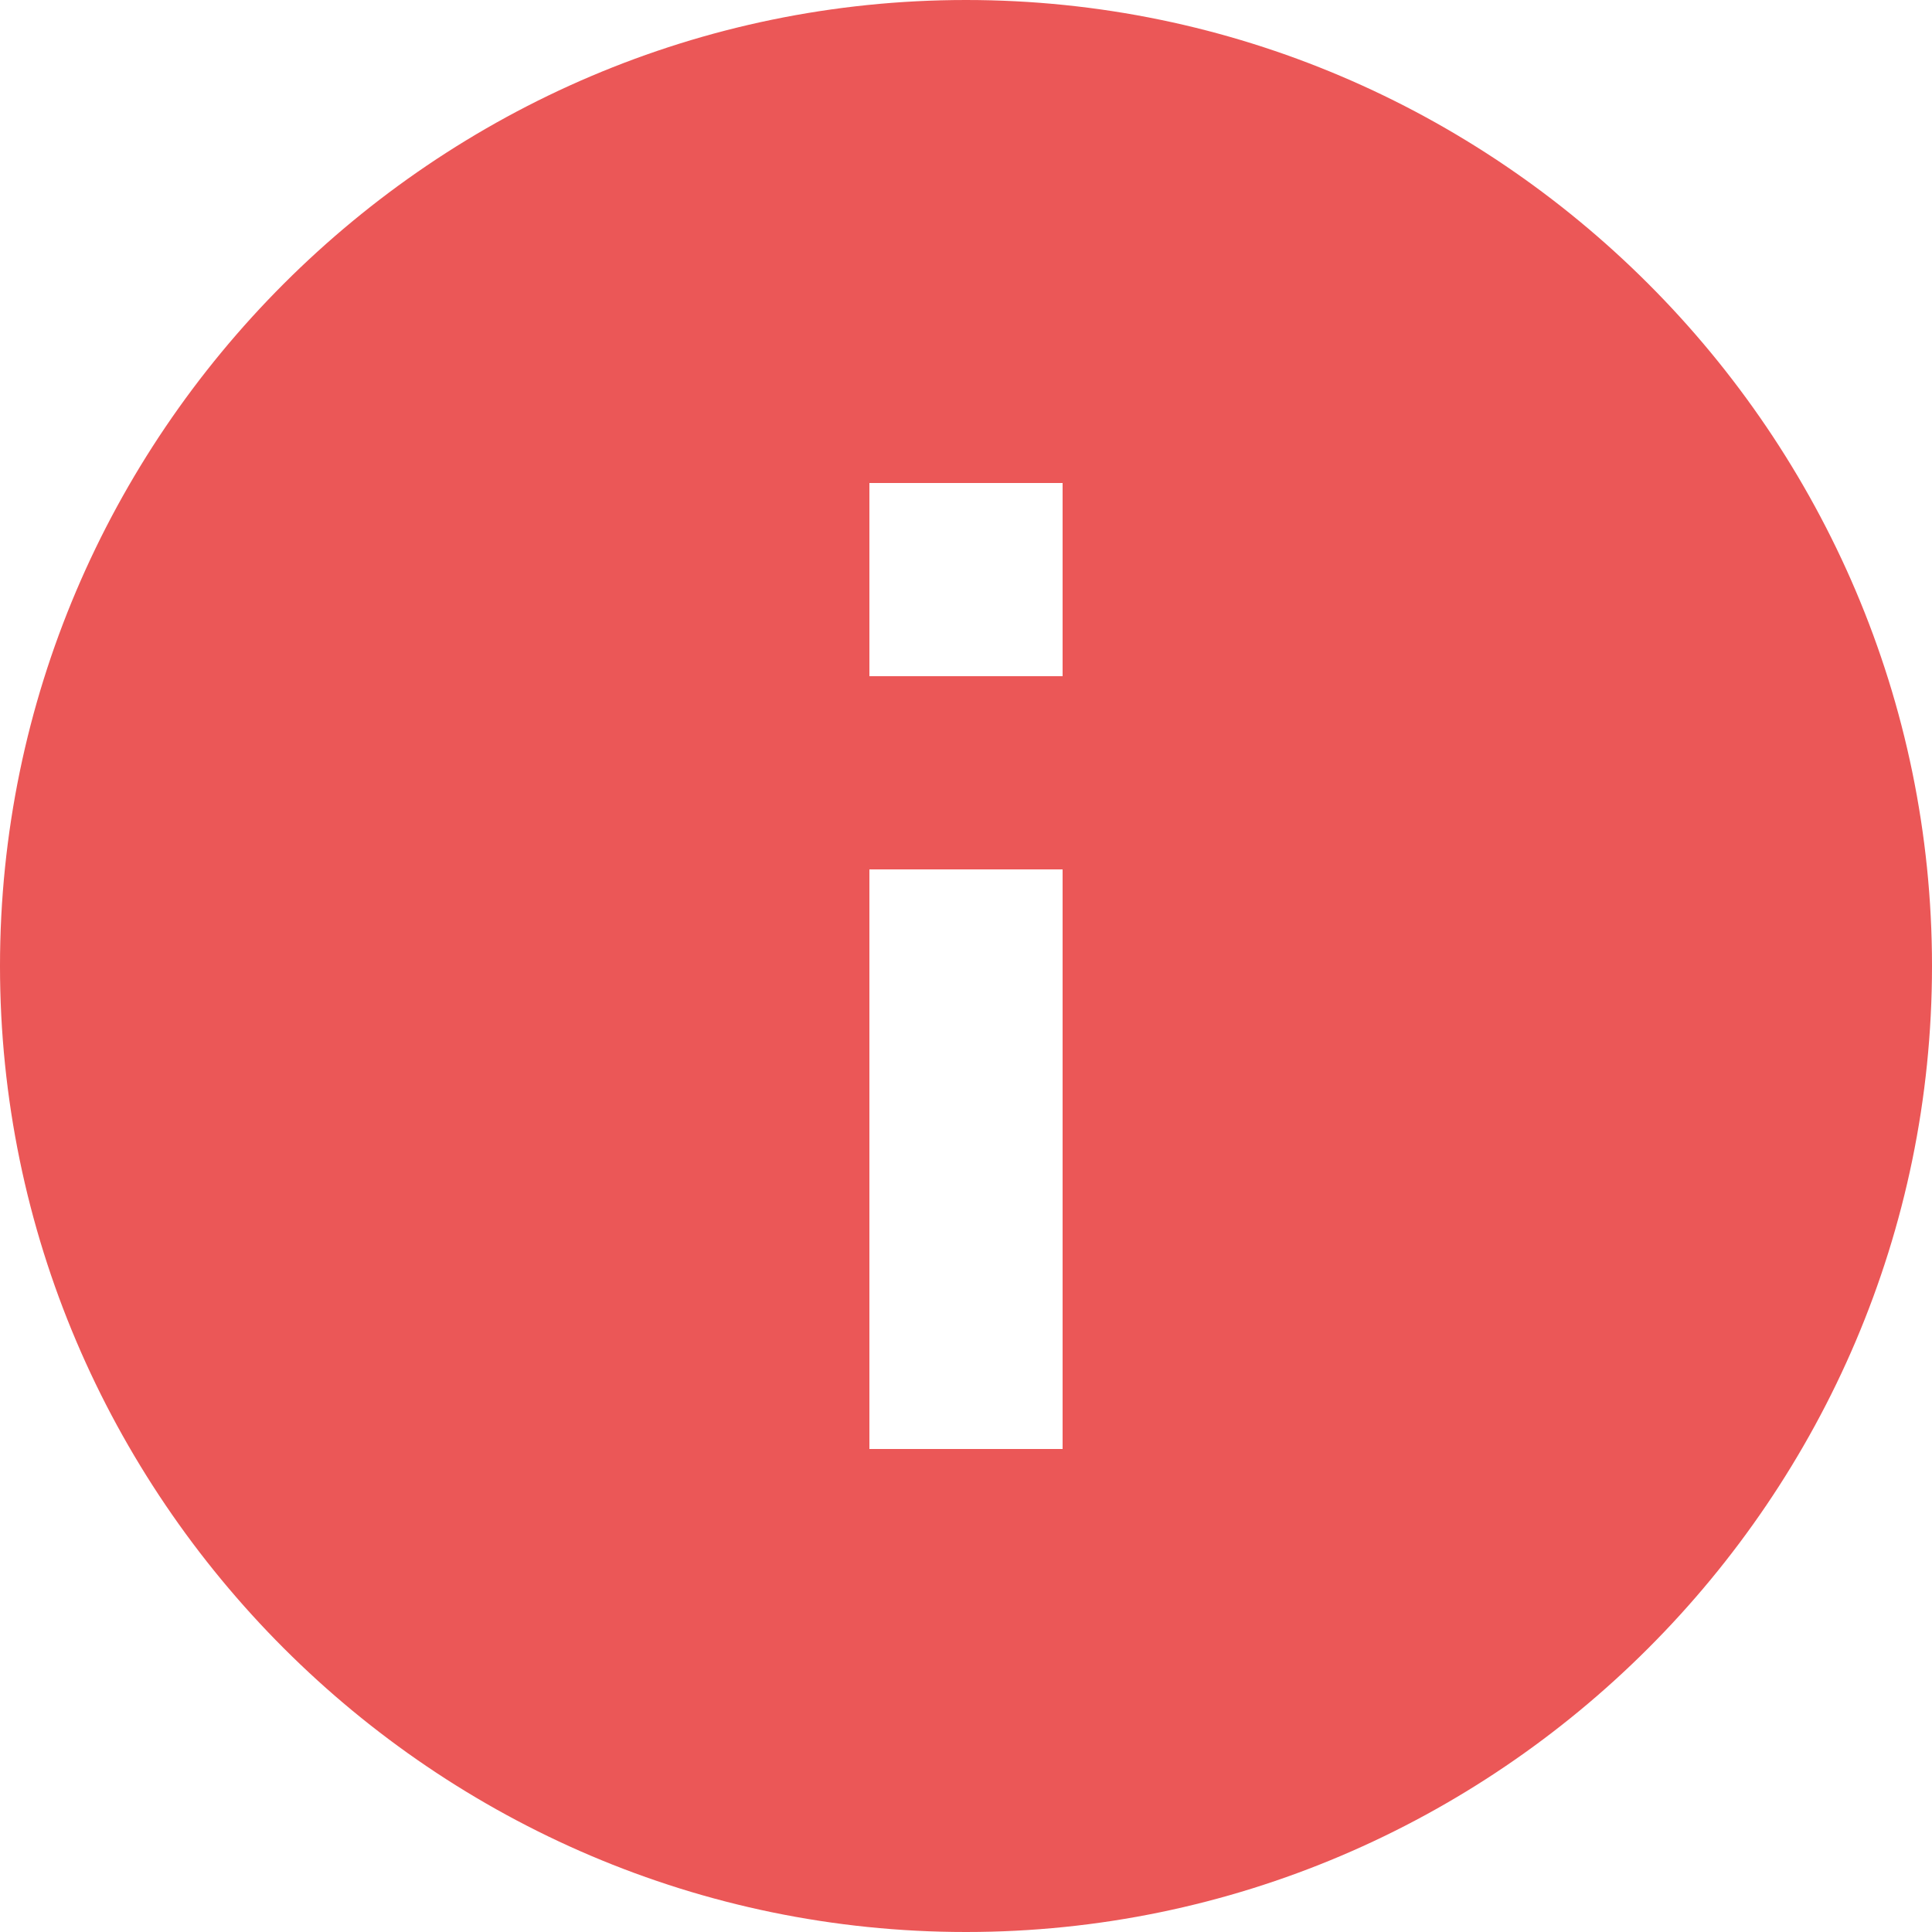 <svg xmlns="http://www.w3.org/2000/svg" width="12" height="12" viewBox="0 0 12 12">
    <path fill="#EB5757" fill-rule="evenodd" d="M6 0C2.7 0 0 2.7 0 6s2.7 6 6 6 6-2.7 6-6-2.7-6-6-6zm.6 9H5.4V5.4h1.2V9zm0-4.8H5.4V3h1.2v1.2z"/>
</svg>
